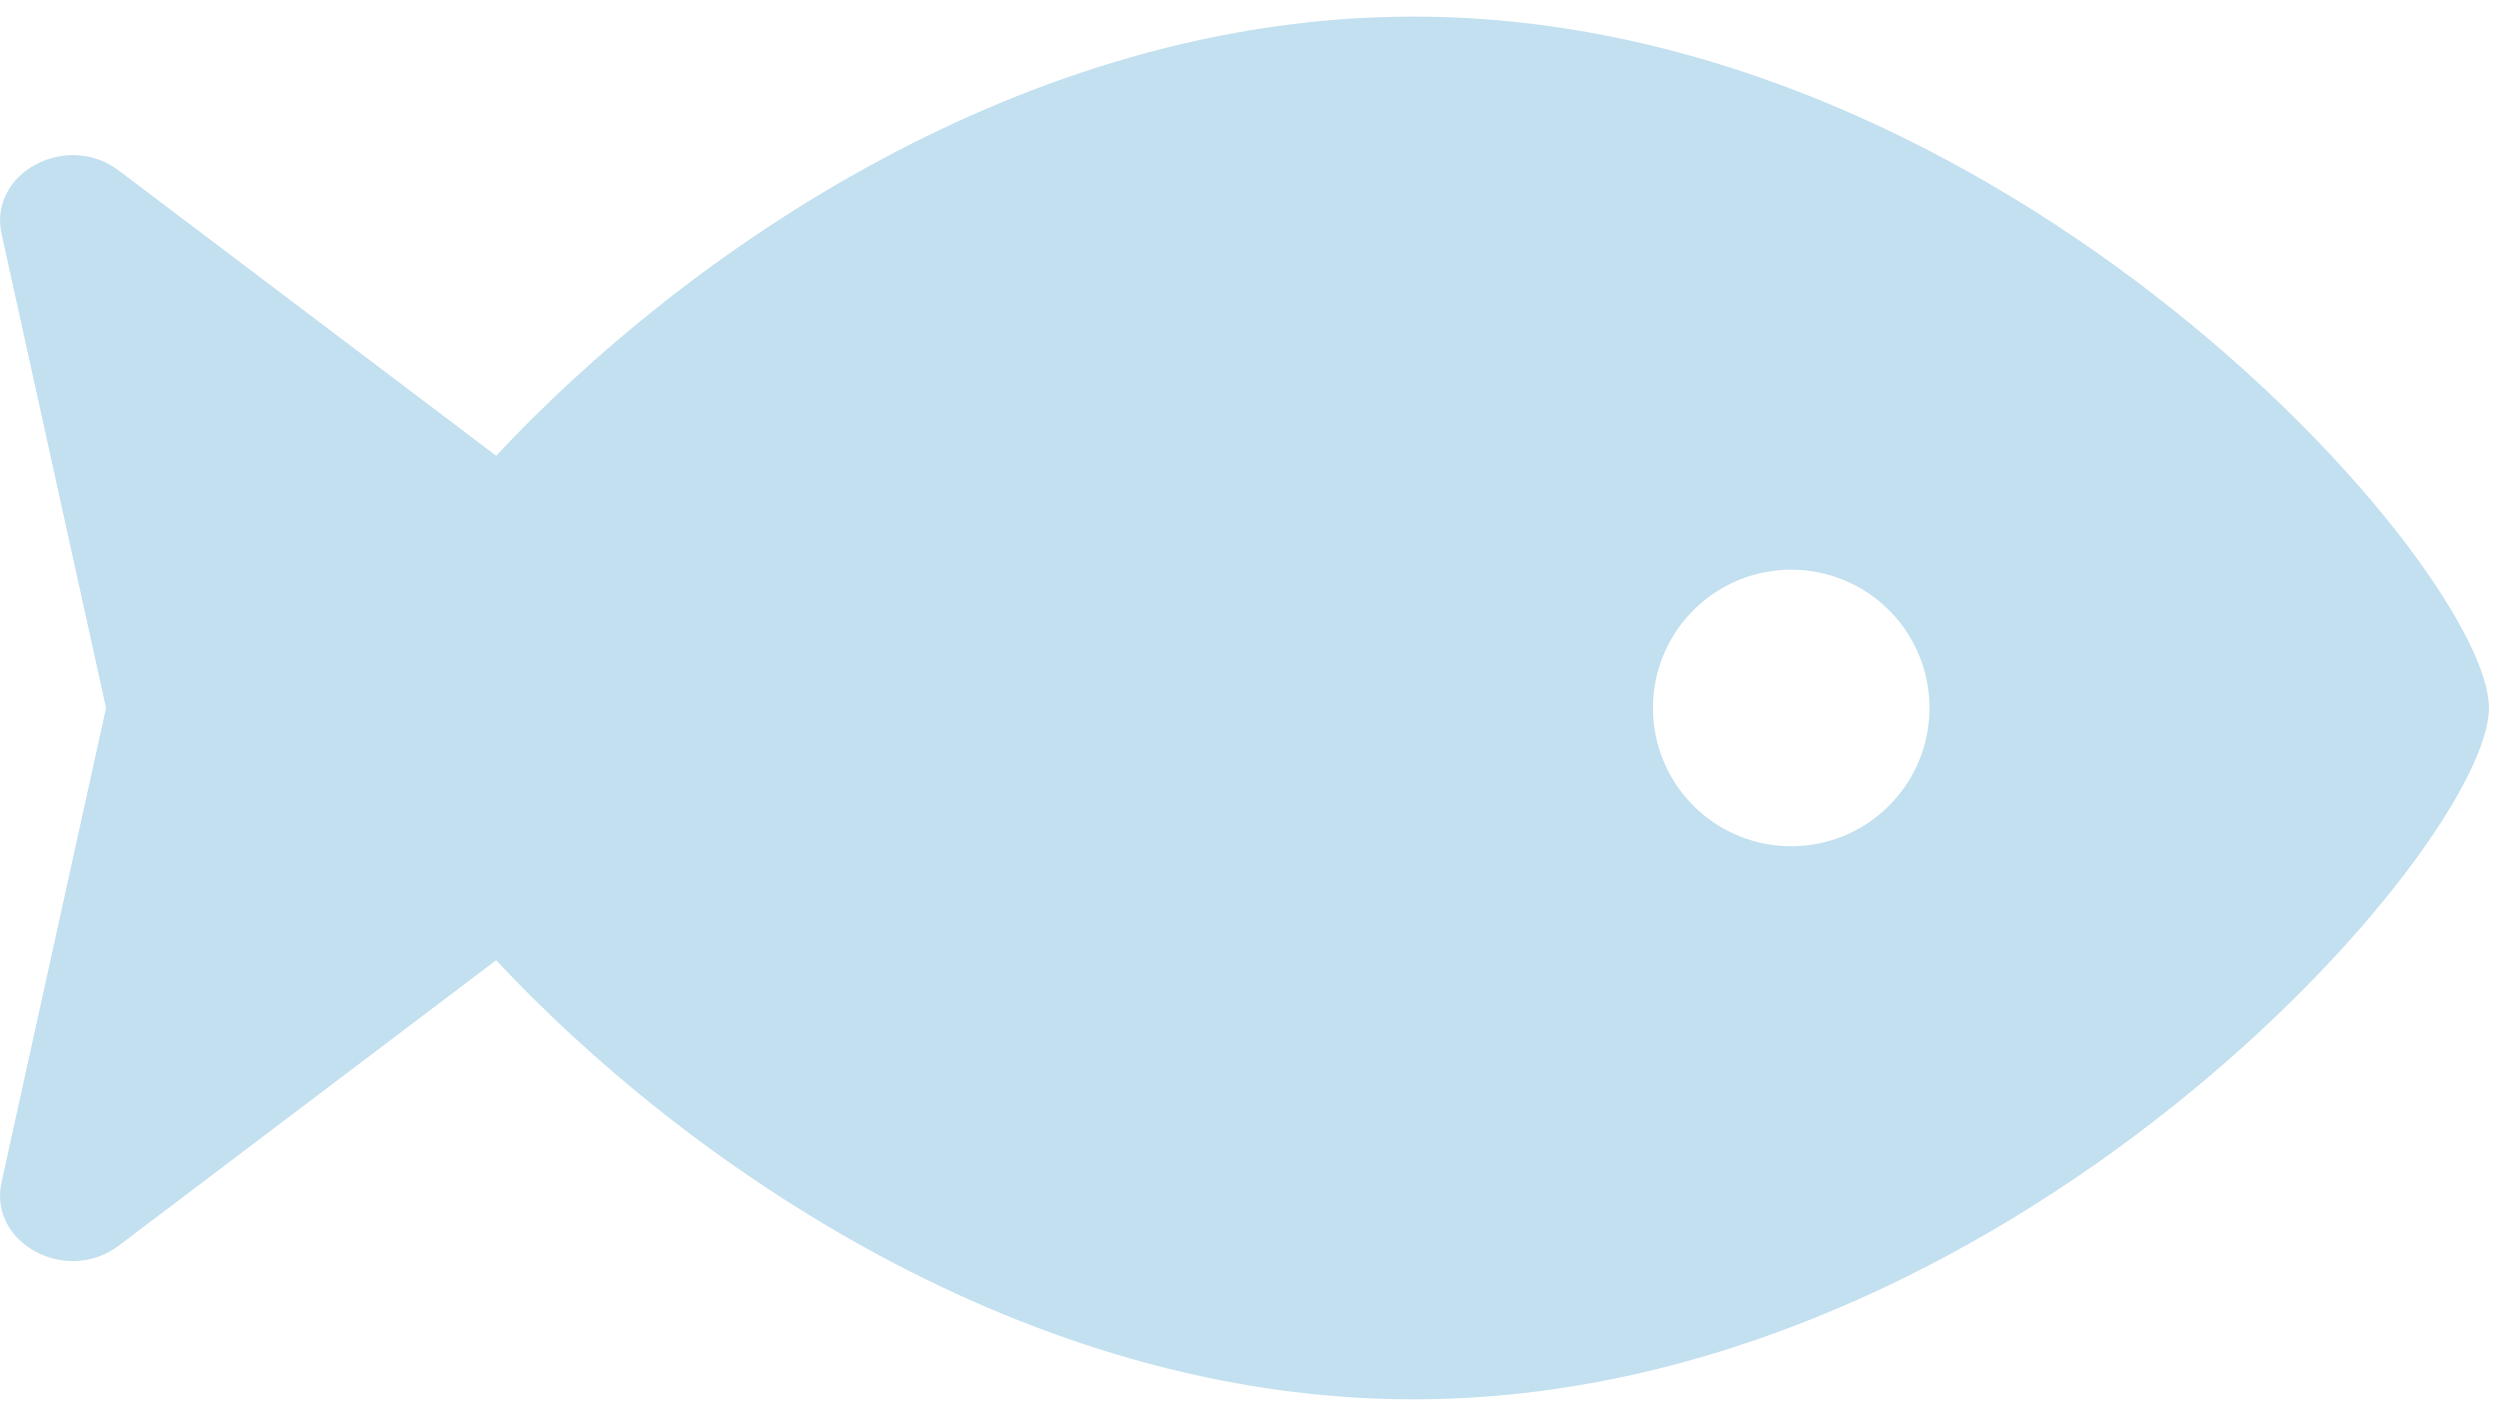 <svg width="113" height="64" viewBox="0 0 113 64" fill="none" xmlns="http://www.w3.org/2000/svg">
<path d="M63.887 0.75C46.309 0.75 30.969 11.447 22.428 20.6L5.371 7.709C3.002 5.916 -0.535 7.826 0.071 10.572L4.793 32L0.069 53.439C-0.537 56.185 2.998 58.094 5.369 56.303L22.426 43.402C30.967 52.553 46.315 63.25 63.887 63.25C90.735 63.25 112.5 38.25 112.5 32C112.5 25.75 90.735 0.75 63.887 0.75ZM80.963 38.25C79.727 38.25 78.519 37.883 77.491 37.197C76.463 36.51 75.662 35.534 75.189 34.392C74.716 33.25 74.592 31.993 74.833 30.781C75.074 29.568 75.67 28.455 76.544 27.581C77.418 26.706 78.531 26.111 79.744 25.87C80.956 25.629 82.213 25.753 83.355 26.226C84.497 26.699 85.473 27.5 86.16 28.528C86.847 29.555 87.213 30.764 87.213 32C87.213 33.658 86.555 35.247 85.383 36.419C84.21 37.592 82.621 38.25 80.963 38.25Z" fill="#C3E0F0"/>
</svg>
